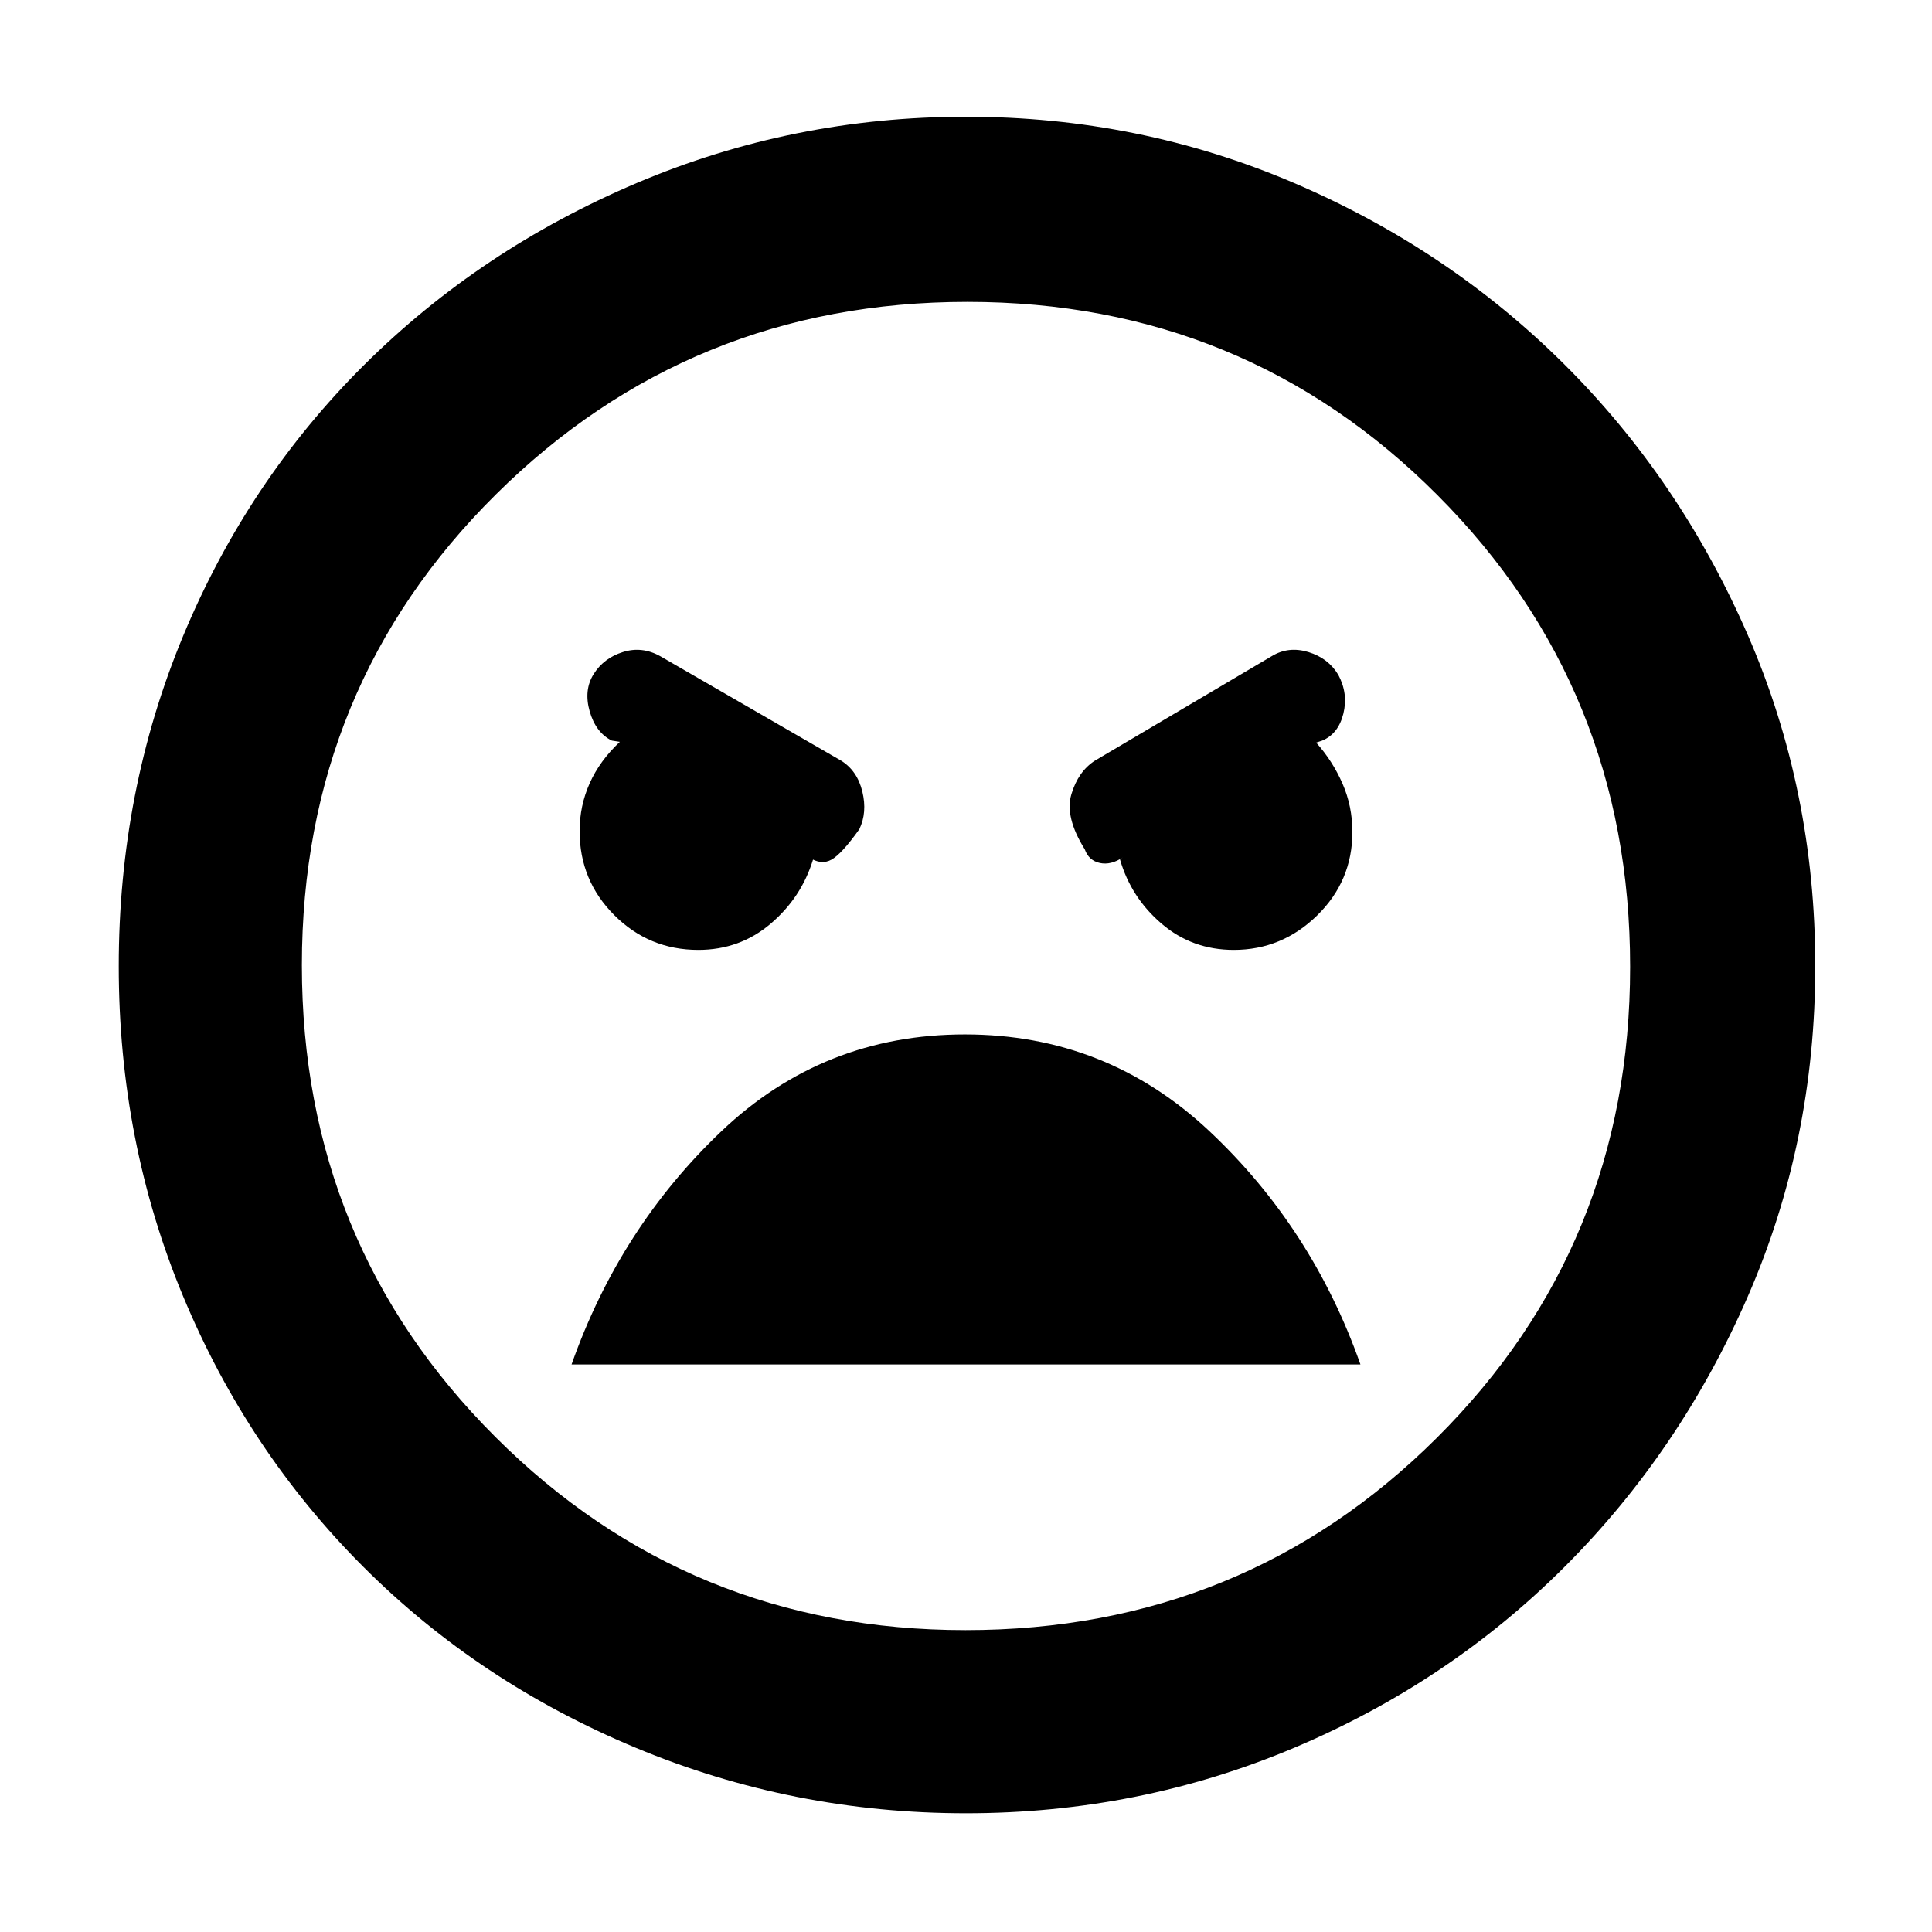 <svg xmlns="http://www.w3.org/2000/svg" height="48" viewBox="0 -960 960 960" width="48"><path d="M480-59q-86 0-164-32.5t-135.5-90Q123-239 91-315.86q-32-76.86-32-164T91-644q32-77 89.81-134.53 57.81-57.52 135.5-90.5Q394-902 480-902t162.89 32.88q76.9 32.88 134.49 90.24 57.59 57.37 91.11 134.45Q902-567.34 902-480q0 87.28-33.47 164.1-33.48 76.82-91 134.36Q720-124 643-91.5 566-59 480-59Zm-.24-91Q618-150 714-245.59q96-95.58 96-234Q810-618 714.24-714t-233.5-96Q343-810 246.5-714.41q-96.5 95.58-96.5 234Q150-342 246.14-246t233.62 96Zm133.3-338q23.94 0 41.44-17.13Q672-522.27 672-546.6q0-12.76-4.92-24.04Q662.15-581.91 654-591l3-1q8-3.33 10.5-13.33t-2.5-19.34Q660-633 650.14-636q-9.87-3-18.14 2l-88 52q-8.27 5.37-11.64 16.68Q529-554 539-538q2 5.62 7.5 6.81Q552-530 558-534l-1.5 1q5.5 19 20.71 32 15.2 13 35.85 13ZM347-488q20.61 0 35.92-13 15.31-13 21.11-32l-2.03-1q6 4 11.13 1.17 5.12-2.83 13.87-15.14 4-8.32 1.5-18.67Q426-577 418-582l-89.93-51.94Q319-639 309.5-636q-9.5 3-14.5 10.93-5 7.94-2 18.5Q296-596 304-592l4 .62q-10 9.38-15 20.59-5 11.22-5 23.79 0 24.5 17.25 41.75T347-488Zm132.44 42q-70.3 0-120.87 48Q308-350 284-282h392q-24-68-75.12-116-51.13-48-121.44-48Zm.56-34Z"/></svg>